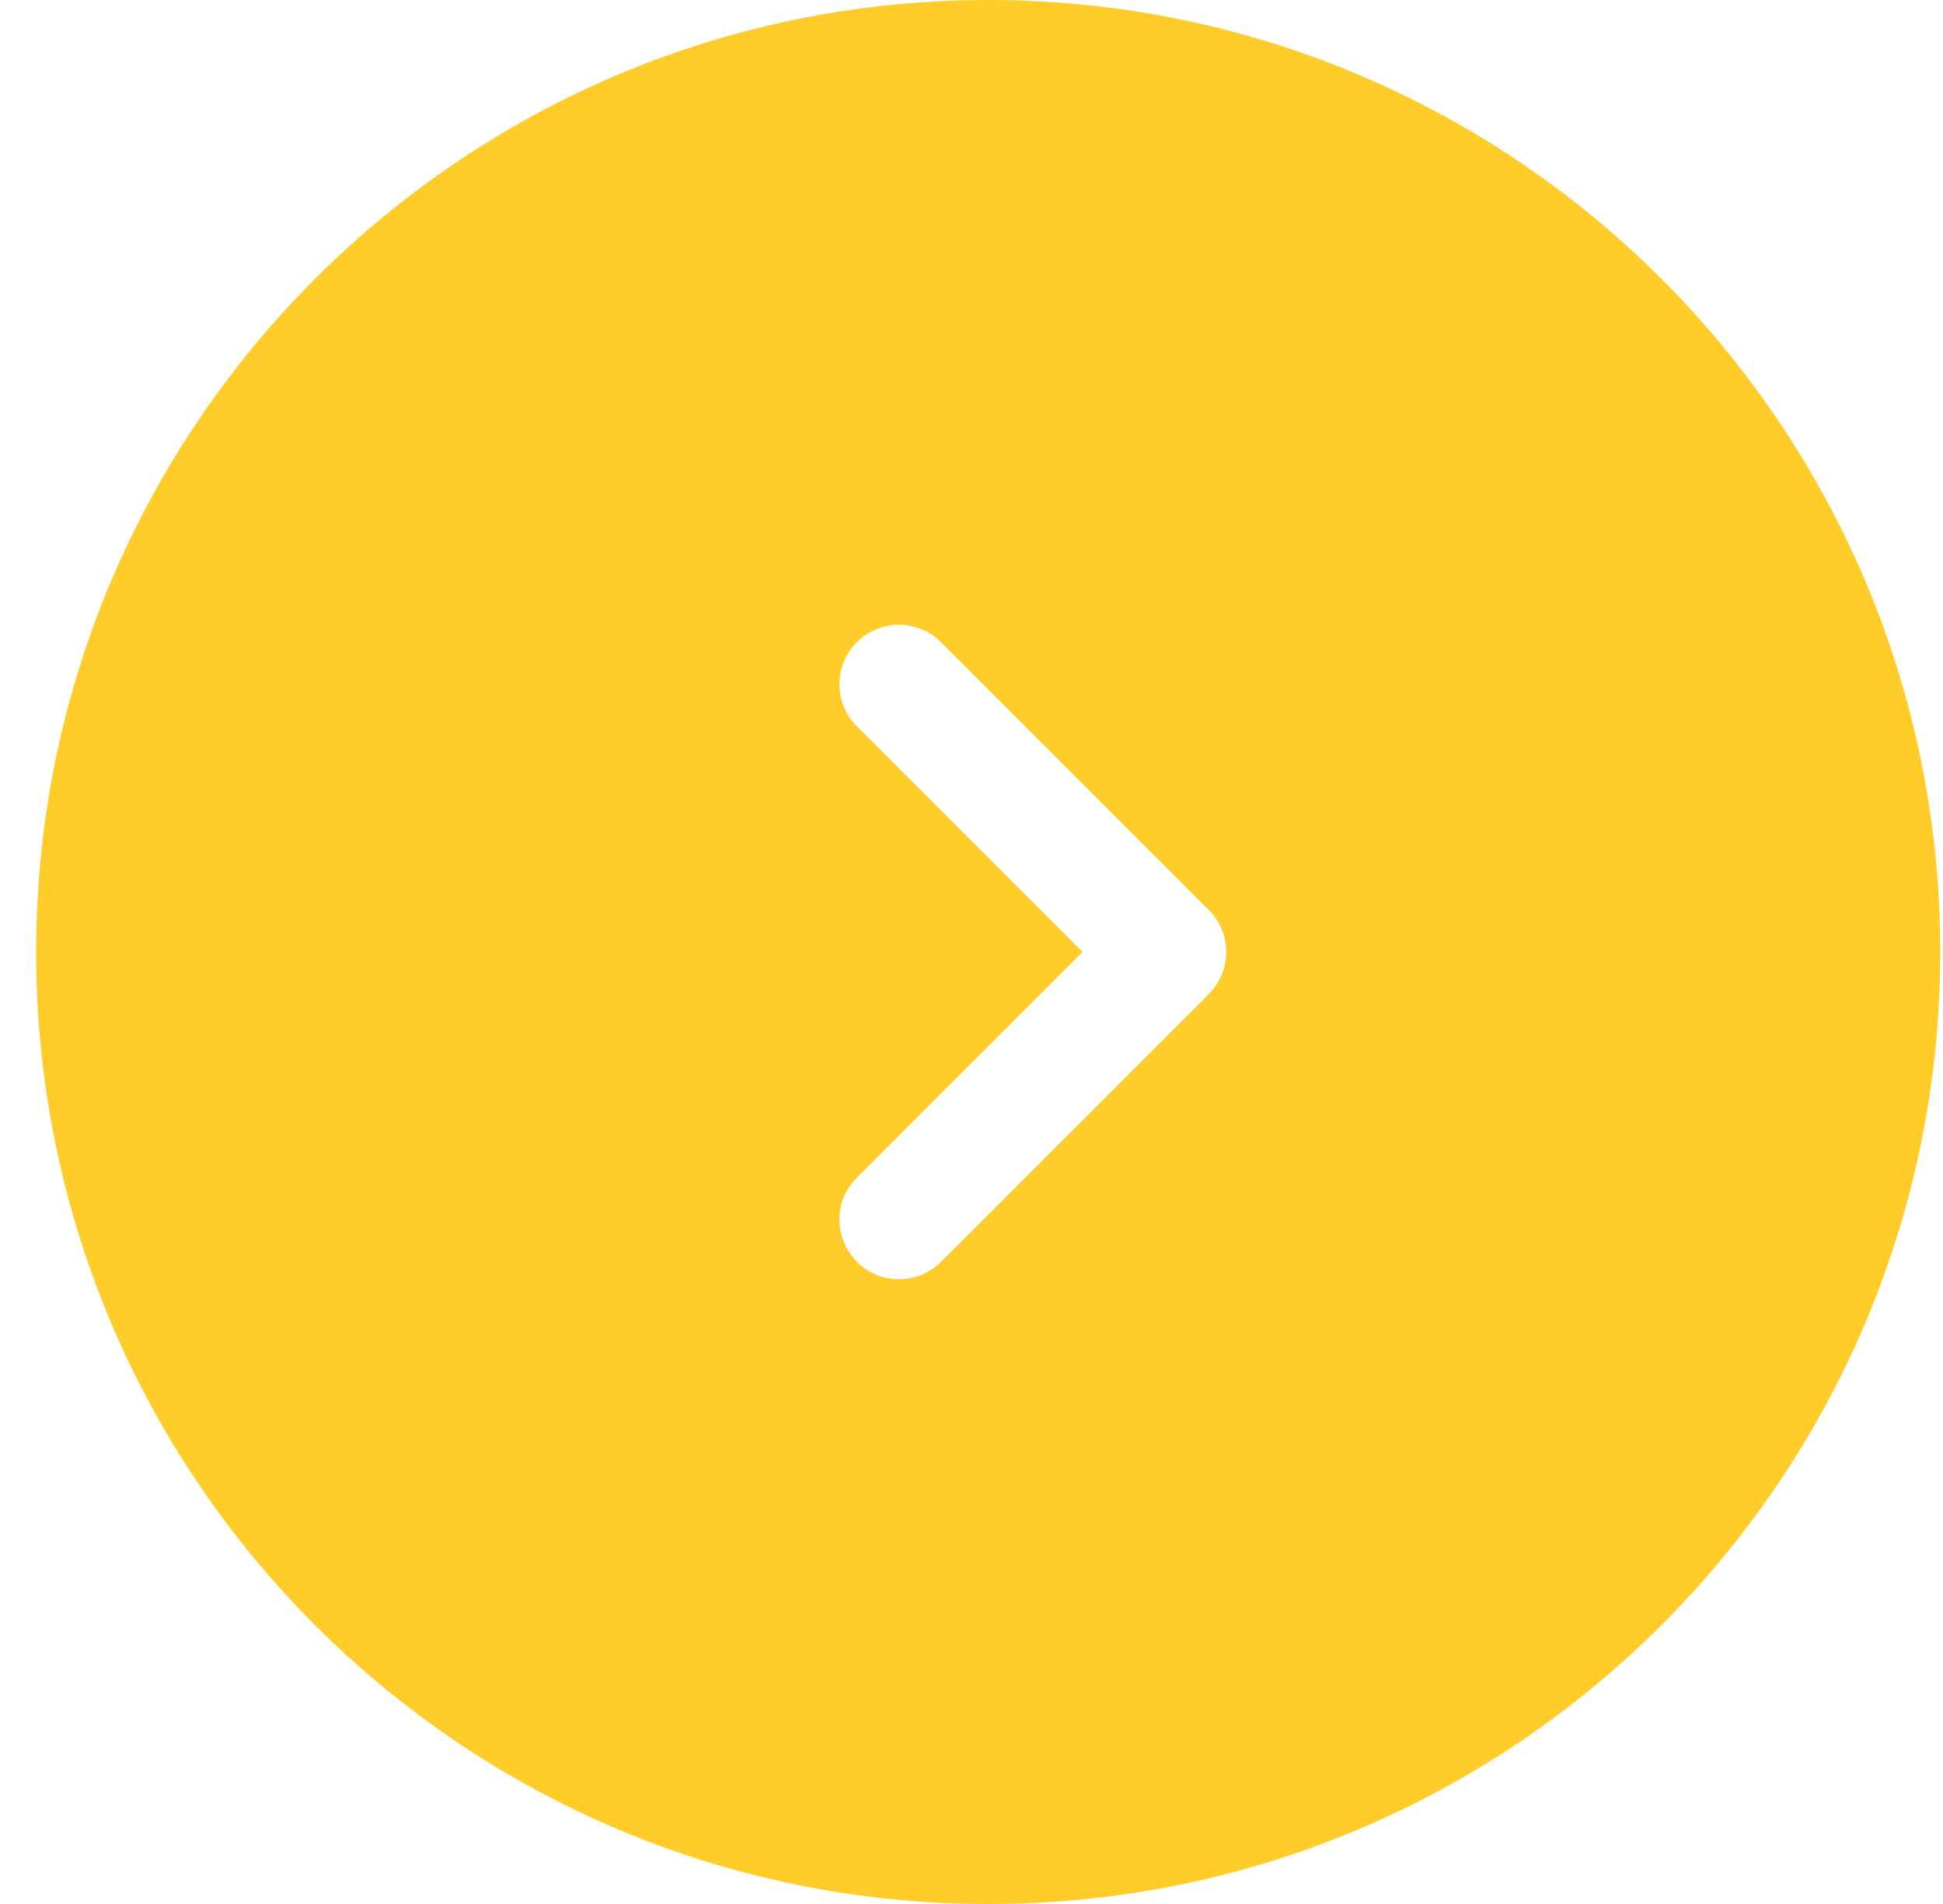 <svg width="50" height="49" viewBox="0 0 50 49" fill="none" xmlns="http://www.w3.org/2000/svg">
<path fill-rule="evenodd" clip-rule="evenodd" d="M0.93 24.5C0.93 10.969 11.899 0 25.43 0C38.961 0 49.93 10.969 49.93 24.5C49.93 38.031 38.961 49 25.43 49C11.899 49 0.93 38.031 0.93 24.5ZM24.216 32.473L31.106 25.583C31.704 24.985 31.704 24.015 31.106 23.417L24.216 16.527C23.618 15.929 22.648 15.929 22.05 16.527C21.452 17.125 21.452 18.094 22.05 18.692L27.858 24.5L22.05 30.308C21.083 31.275 21.781 32.922 23.133 32.922C23.525 32.922 23.917 32.772 24.216 32.473Z" fill="#FFCC2A"/>
</svg>
